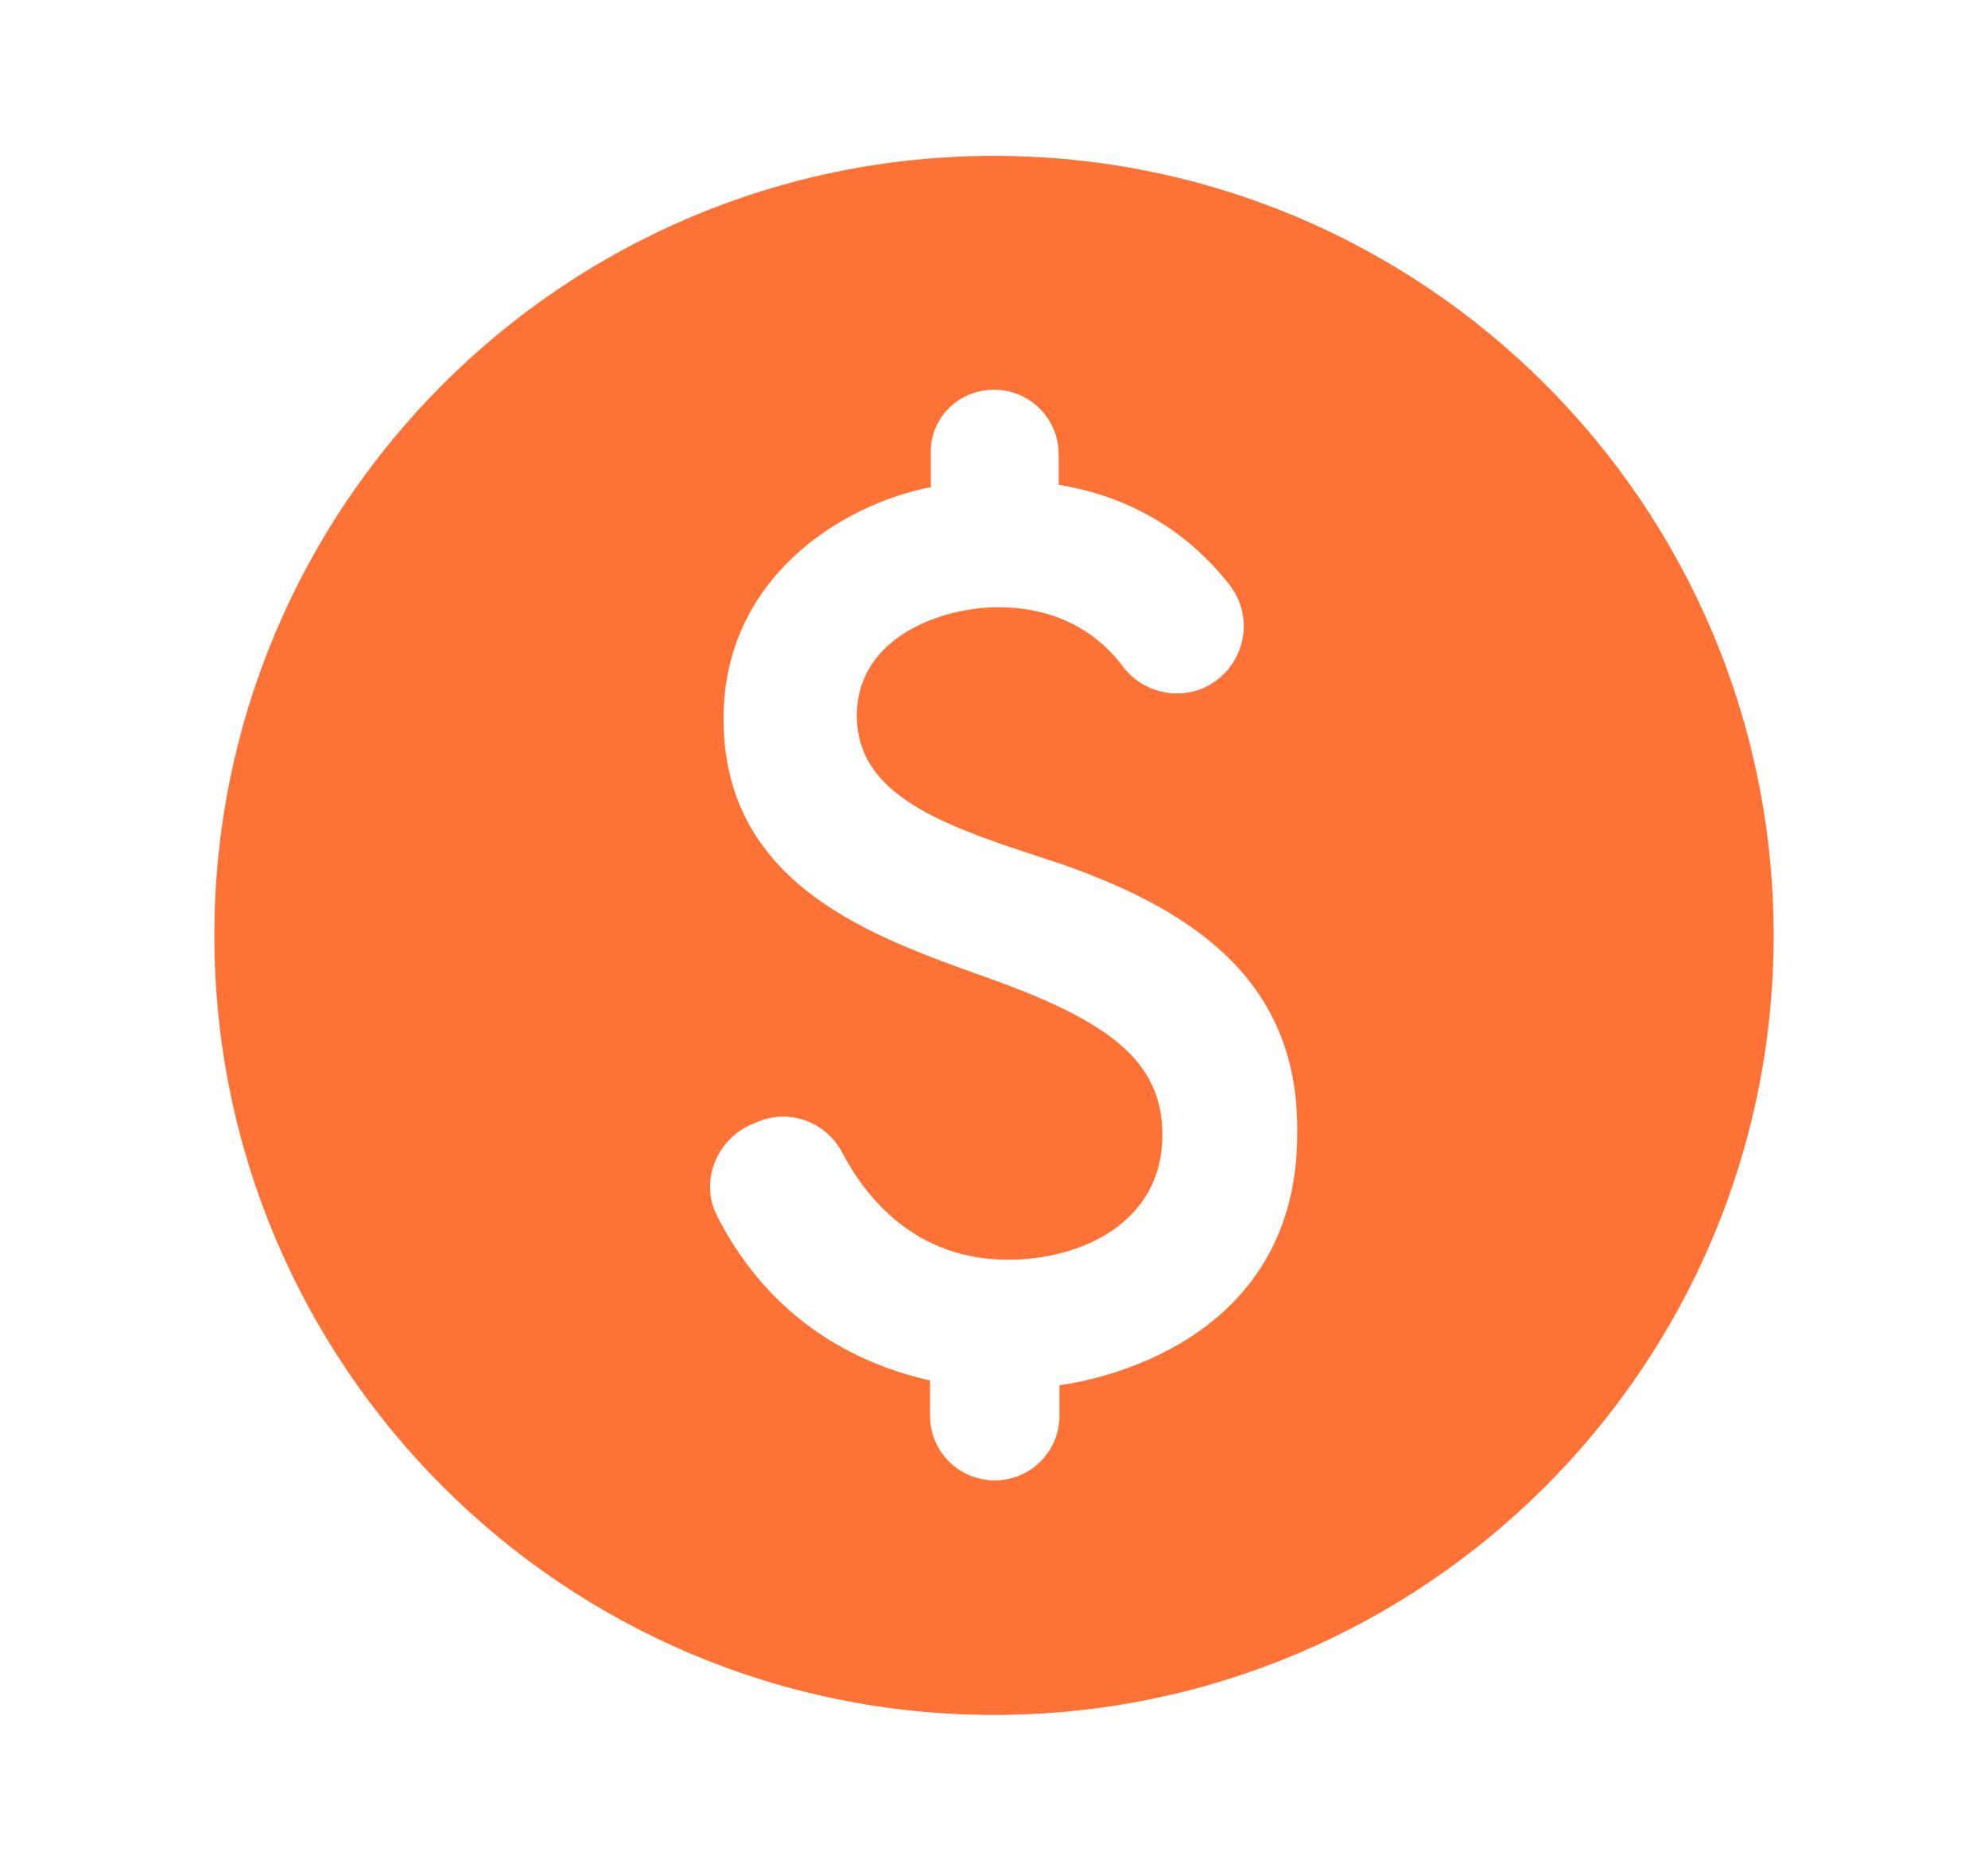 <svg width="17" height="16" viewBox="0 0 17 16" fill="none" xmlns="http://www.w3.org/2000/svg">
<g clip-path="url(#clip0_1417_5486)">
<path d="M8.5 1.333C4.82 1.333 1.833 4.32 1.833 8C1.833 11.68 4.82 14.666 8.5 14.666C12.18 14.666 15.167 11.68 15.167 8C15.167 4.32 12.18 1.333 8.5 1.333ZM9.06 11.846V12.106C9.06 12.413 8.813 12.66 8.507 12.66C8.2 12.66 7.953 12.413 7.953 12.106V11.806C6.927 11.573 6.4 10.926 6.133 10.4C5.98 10.106 6.127 9.74 6.433 9.613L6.48 9.593C6.753 9.48 7.06 9.593 7.2 9.853C7.413 10.26 7.84 10.773 8.62 10.773C9.24 10.773 9.94 10.46 9.94 9.706C9.94 9.066 9.473 8.726 8.42 8.353C7.473 8.013 6.187 7.573 6.187 6.146C6.187 4.94 7.2 4.313 7.96 4.166V3.886C7.947 3.58 8.193 3.333 8.5 3.333C8.807 3.333 9.053 3.58 9.053 3.886V4.146C9.787 4.266 10.24 4.653 10.513 5C10.747 5.3 10.633 5.733 10.287 5.886C10.047 5.986 9.767 5.913 9.607 5.706C9.42 5.453 9.087 5.193 8.533 5.193C8.067 5.193 7.327 5.44 7.327 6.12C7.327 6.853 8.18 7.093 9.087 7.393C10.287 7.813 11.107 8.446 11.093 9.686C11.1 11.62 9.093 11.84 9.06 11.846Z" fill="#FF7235"/>
</g>
<defs>
<clipPath id="clip0_1417_5486">
<rect width="16" height="16" fill="white" transform="translate(0.5)"/>
</clipPath>
</defs>
</svg>
